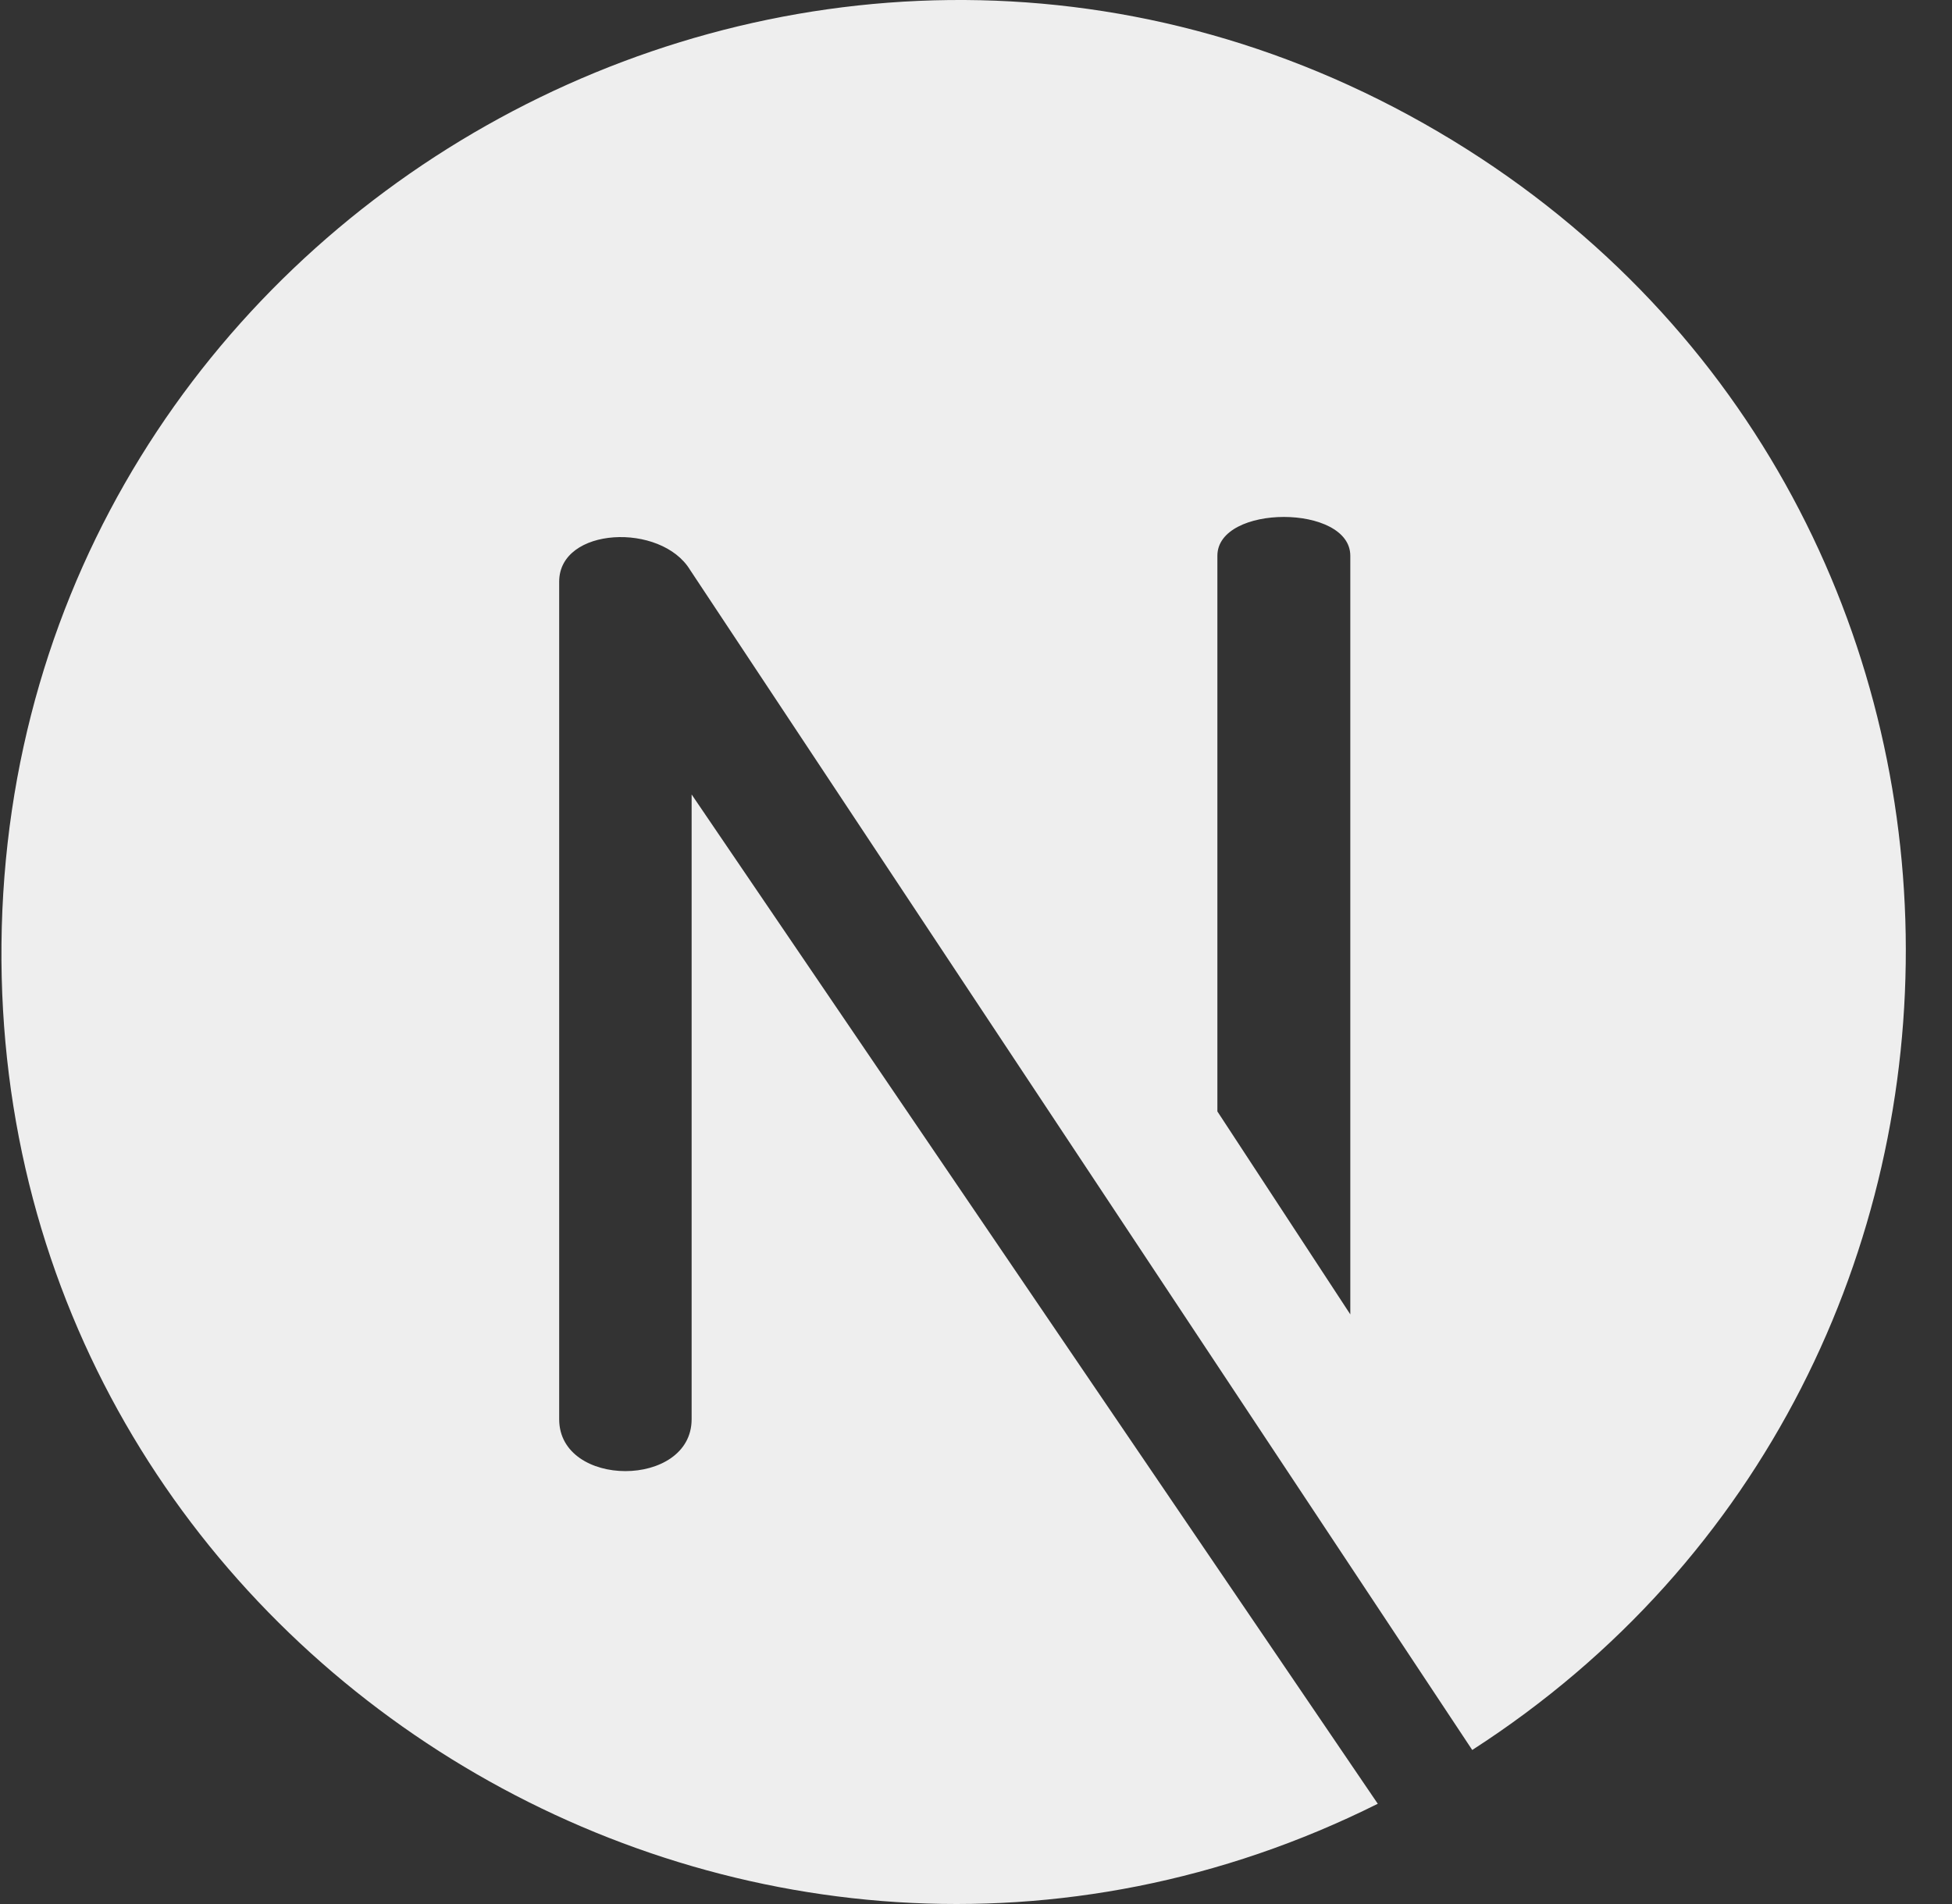 <svg width="41" height="40" viewBox="0 0 41 40" fill="none" xmlns="http://www.w3.org/2000/svg">
<rect x="0" y="0" width="41" height="40" fill="#333333" stroke="none"/>
<g clip-path="url(#clip0_402_97)">
<path d="M30.218 2.774C16.988 -5.005 0.178 4.496 0.031 19.834C-0.111 34.812 15.739 44.486 28.939 37.894L14.527 16.69L14.527 29.815C14.527 31.269 11.745 31.269 11.745 29.815V12.22C11.745 11.066 13.889 10.971 14.496 11.975L30.923 36.764C43.263 28.815 43.096 10.347 30.218 2.774ZM28.362 27.613L25.57 23.349V11.676C25.57 10.588 28.362 10.588 28.362 11.676V27.613Z" fill="#EEEEEE"/>
</g>
<defs>
<clipPath id="clip0_402_97">
<rect width="40" height="40" fill="white" transform="translate(0.03)"/>
</clipPath>
</defs>
</svg>
